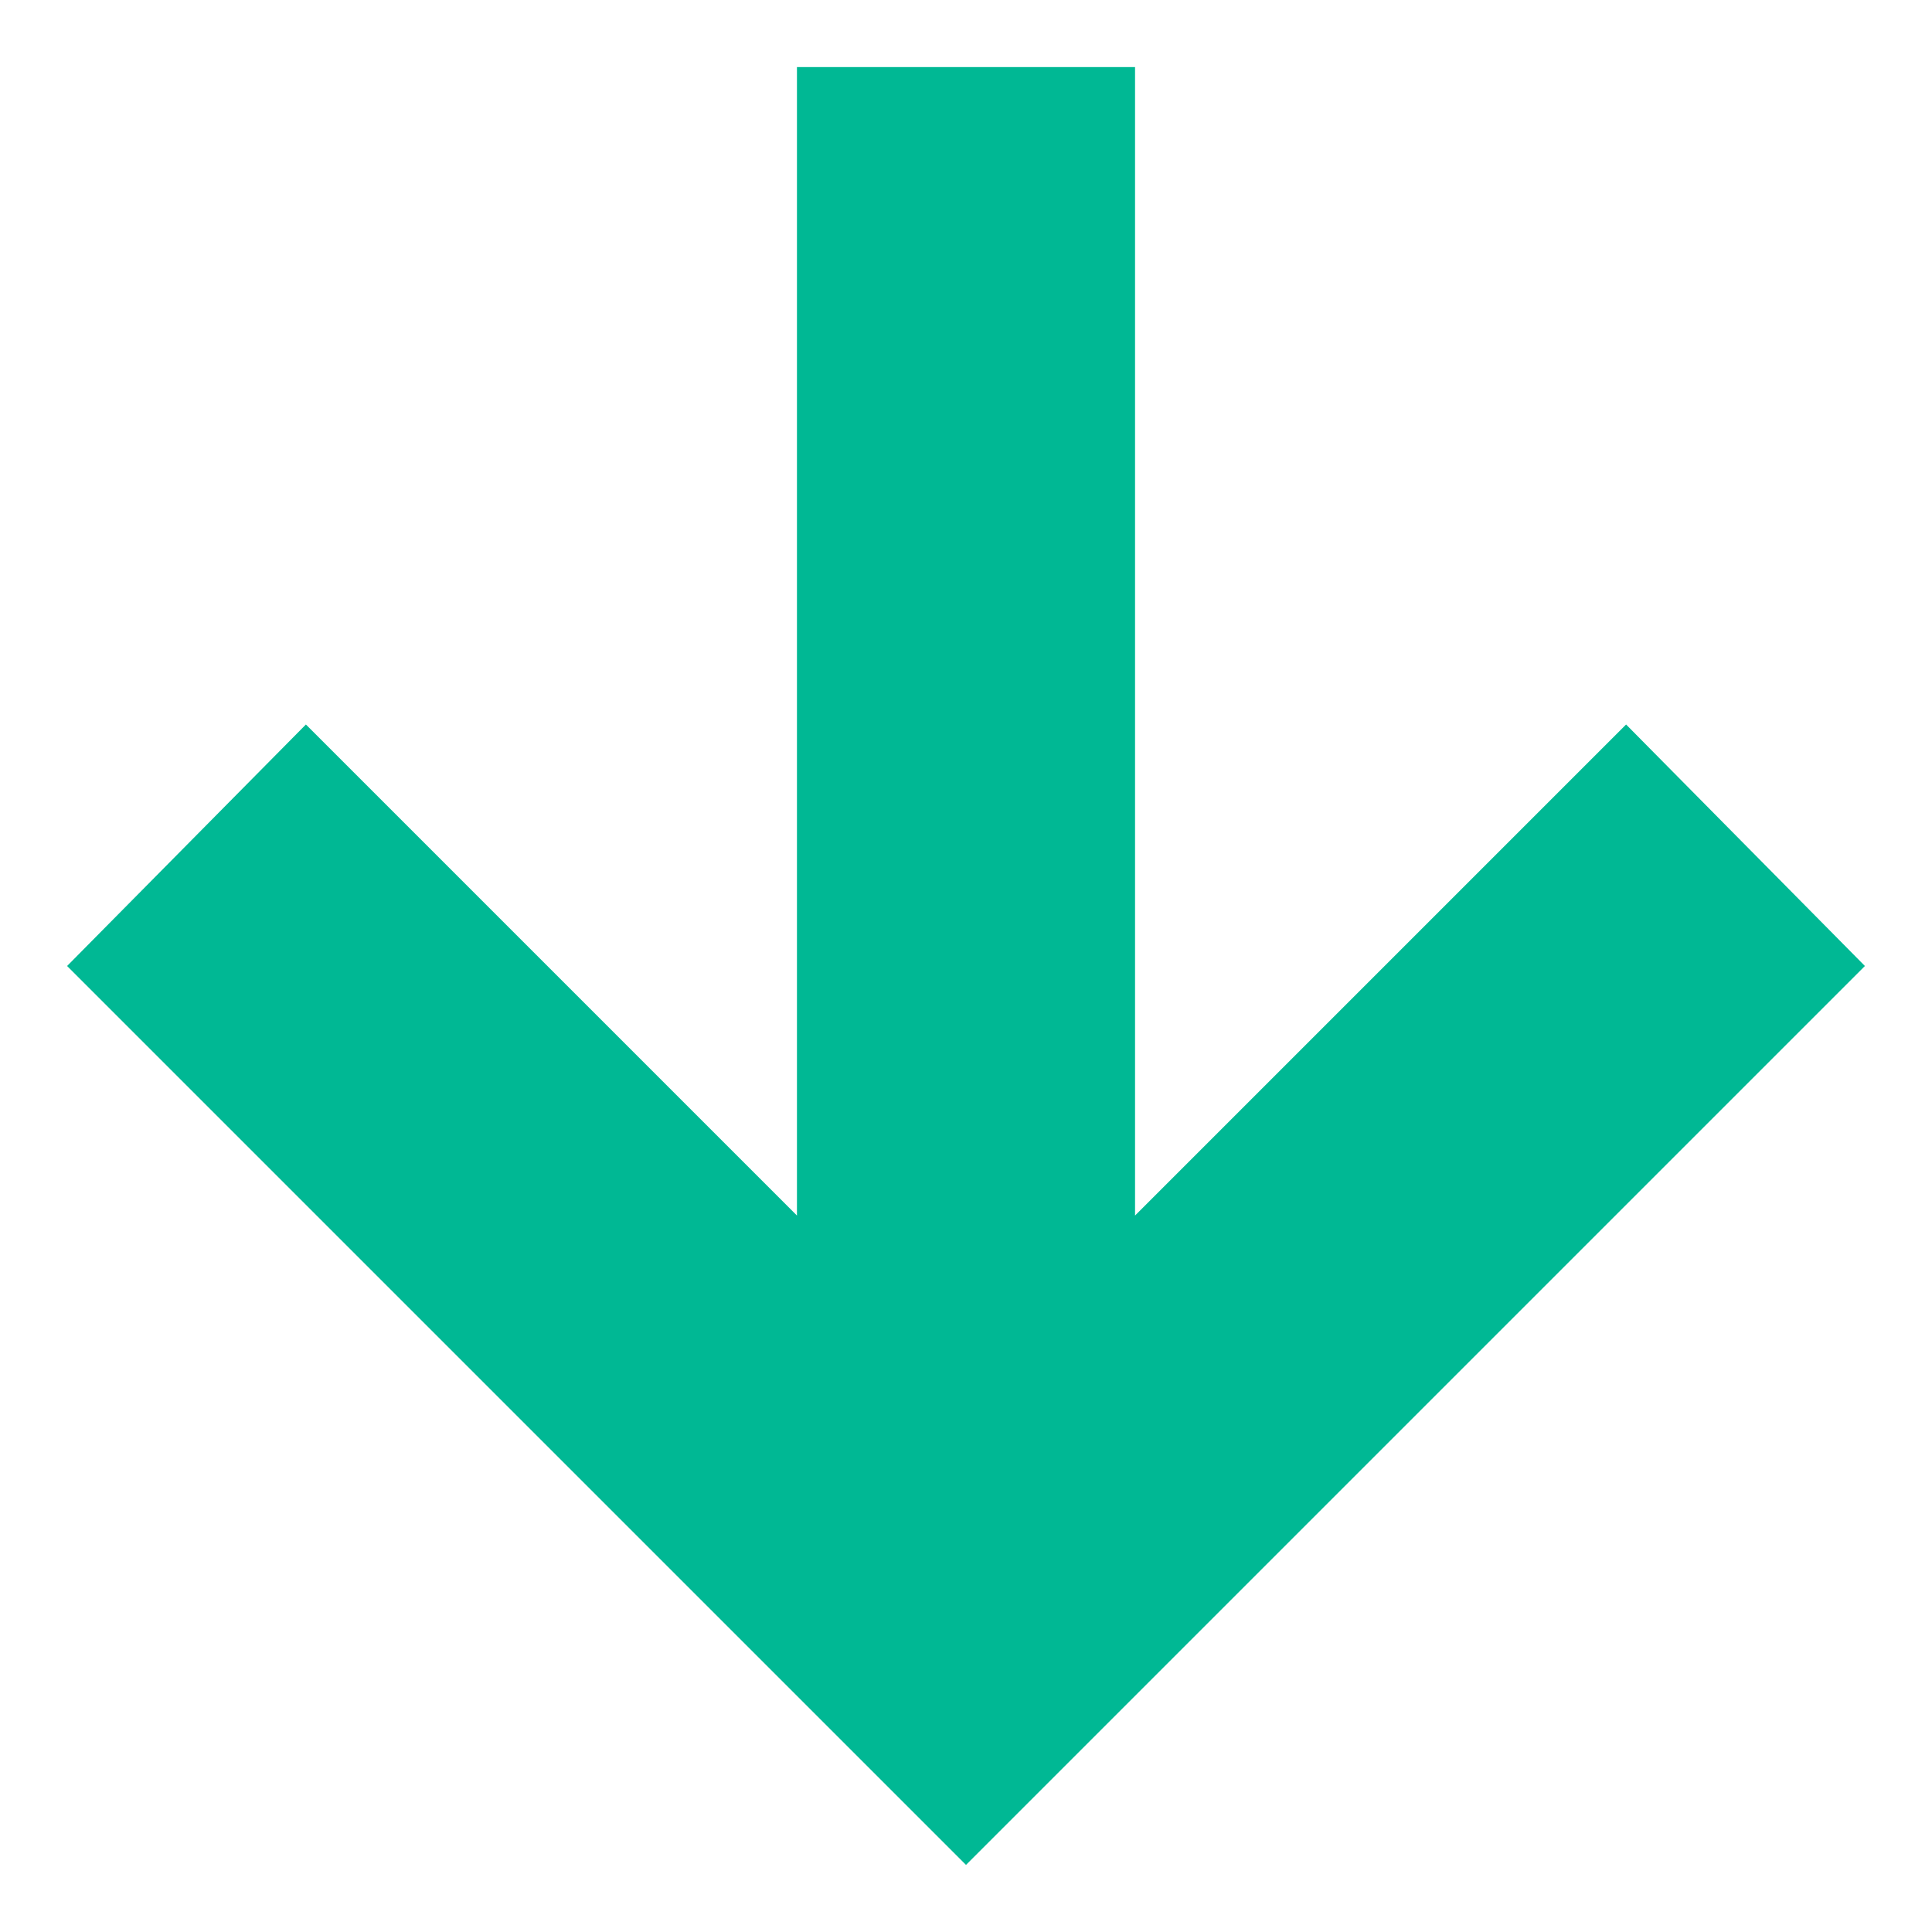 <svg width="18" height="18" viewBox="0 0 18 18" fill="none" xmlns="http://www.w3.org/2000/svg">
<path d="M9 17.375L0.625 9L2.85 6.75L7.425 11.325V0.625H10.575V11.325L15.15 6.75L17.375 9L9 17.375Z" fill="#00B894"/>
</svg>
